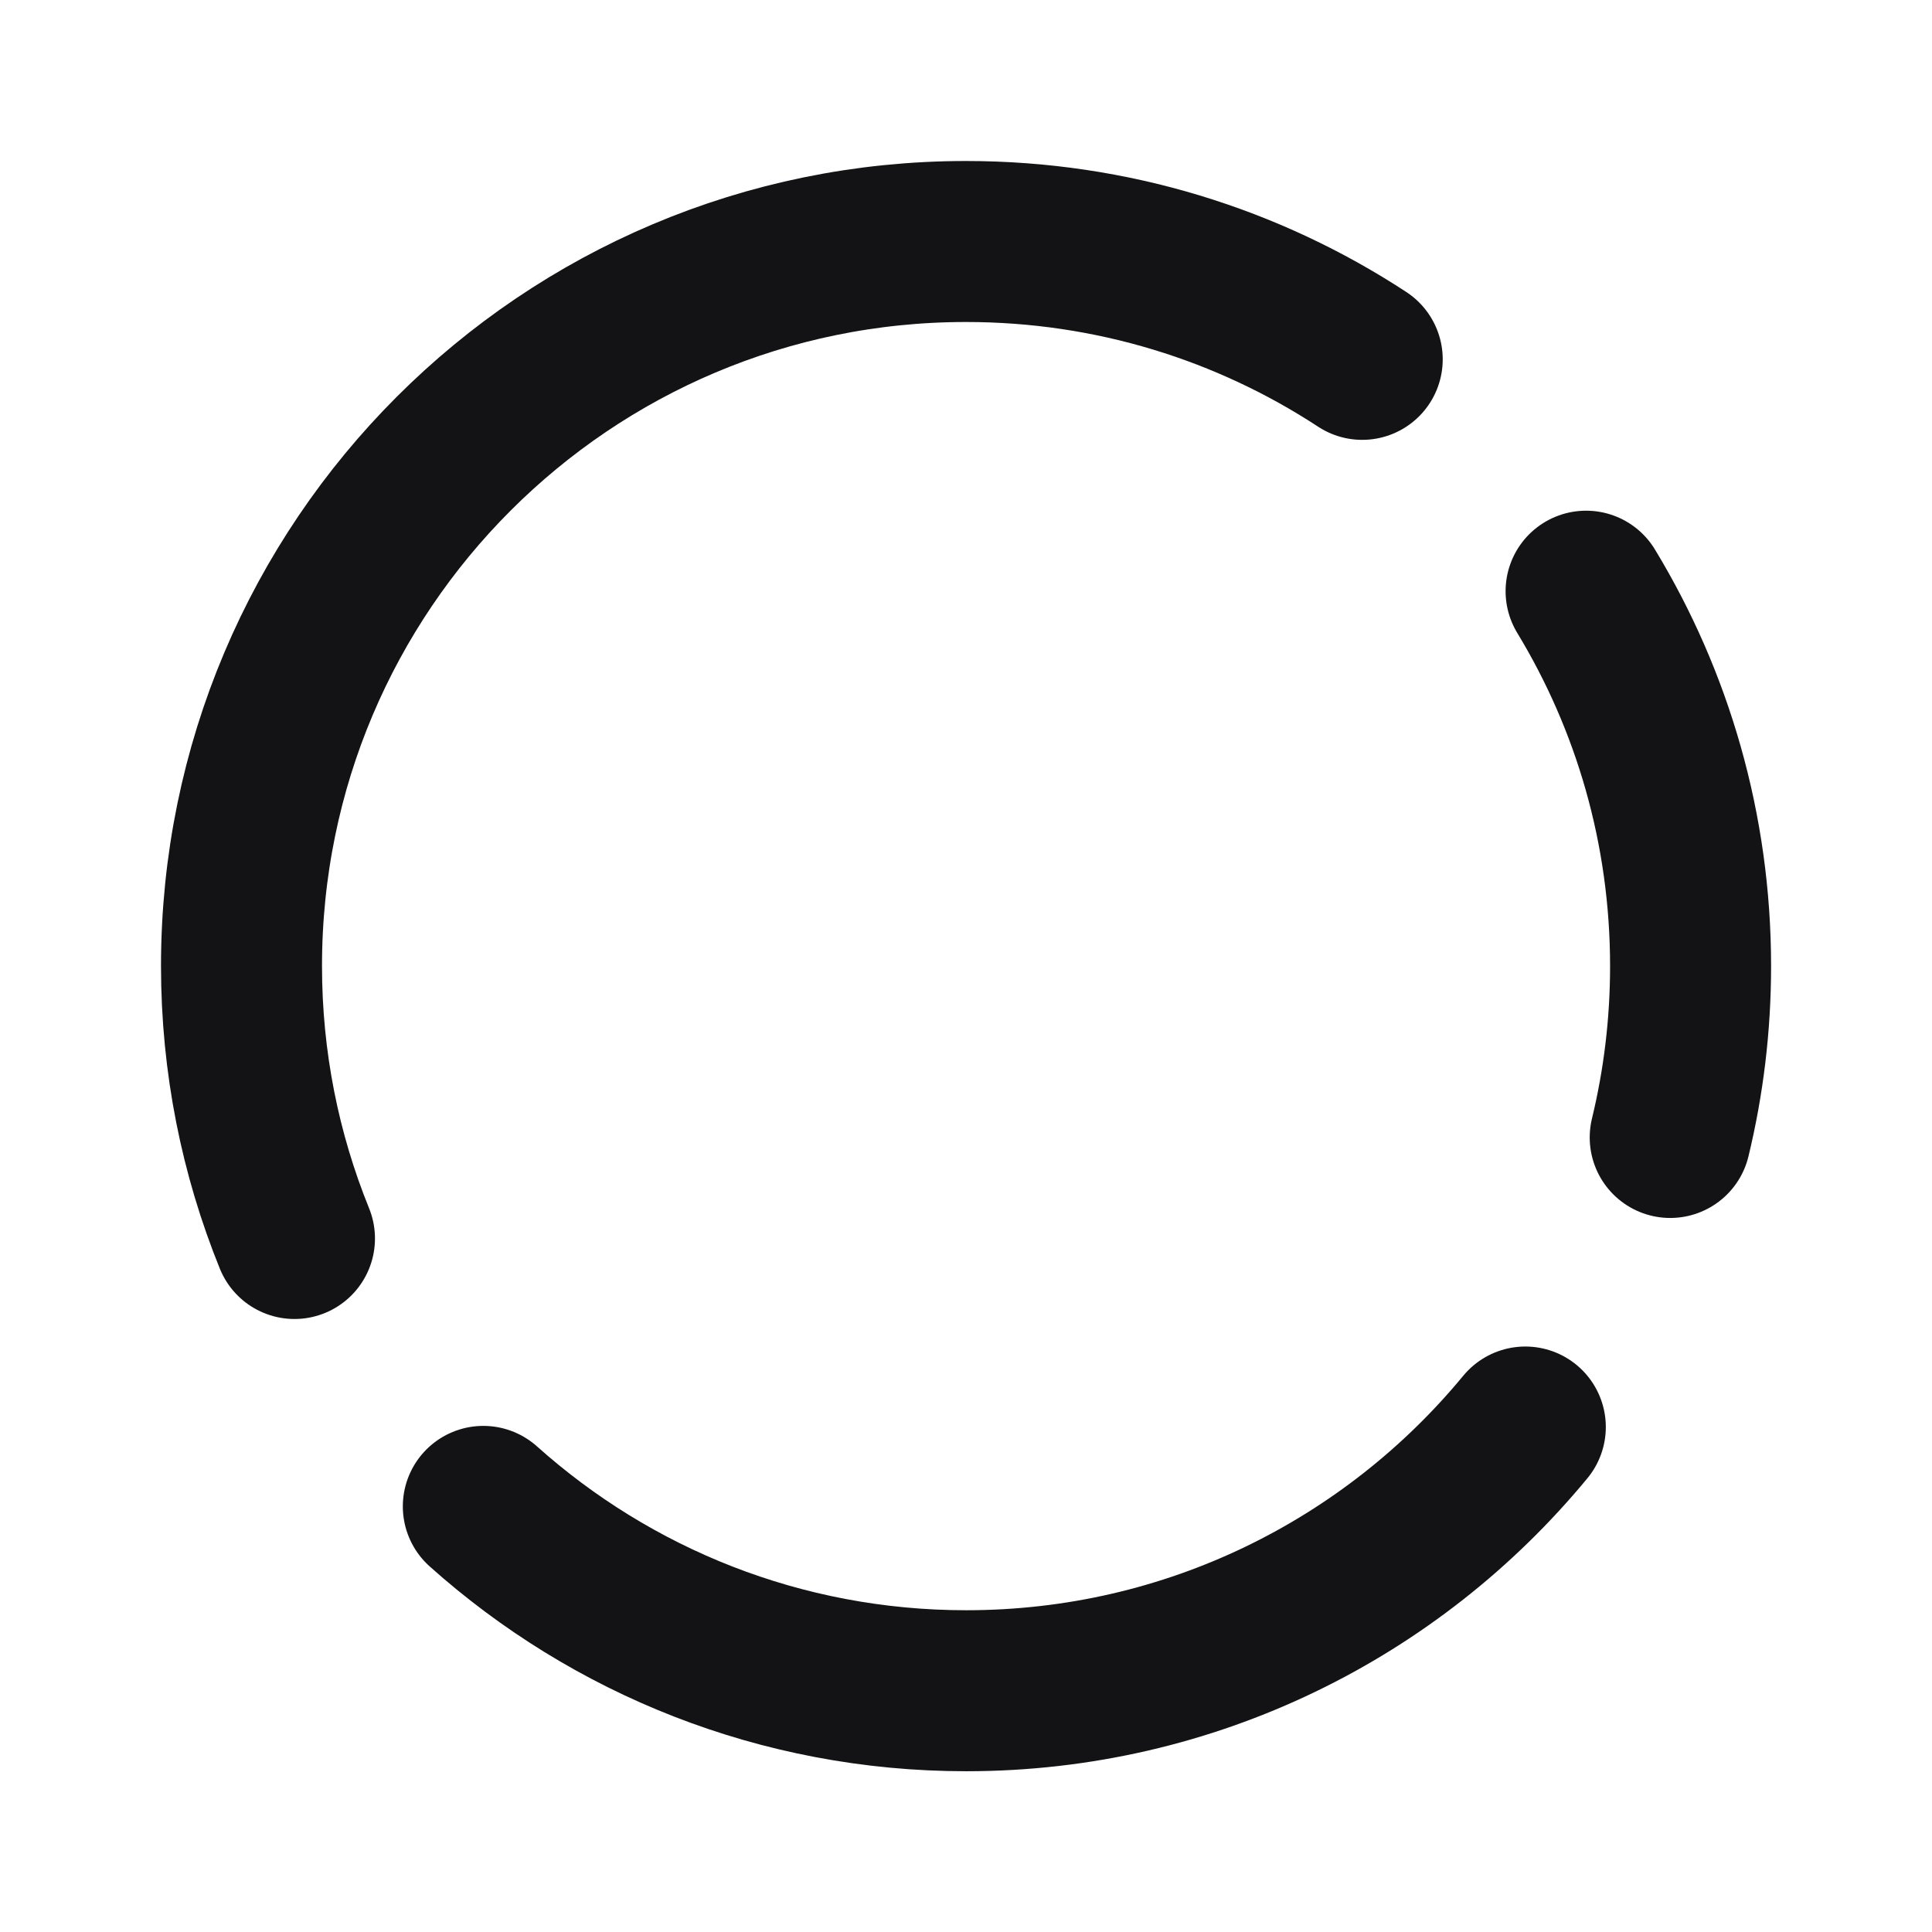 <svg width="24" height="24" viewBox="0 0 24 24" fill="none" xmlns="http://www.w3.org/2000/svg">
<path d="M16.922 4.464C15.508 3.538 13.817 3 12 3C7.029 3 3 7.029 3 12C3 13.197 3.234 14.34 3.658 15.385M20.748 14.13C20.913 13.448 21.001 12.735 21.001 12.002C21.001 10.297 20.527 8.703 19.703 7.344M6.004 18.713C7.596 20.137 9.698 21.003 12.002 21.003C14.798 21.003 17.297 19.728 18.948 17.727" stroke="#131316" stroke-width="2" stroke-linecap="round" stroke-linejoin="round"/>
</svg>
